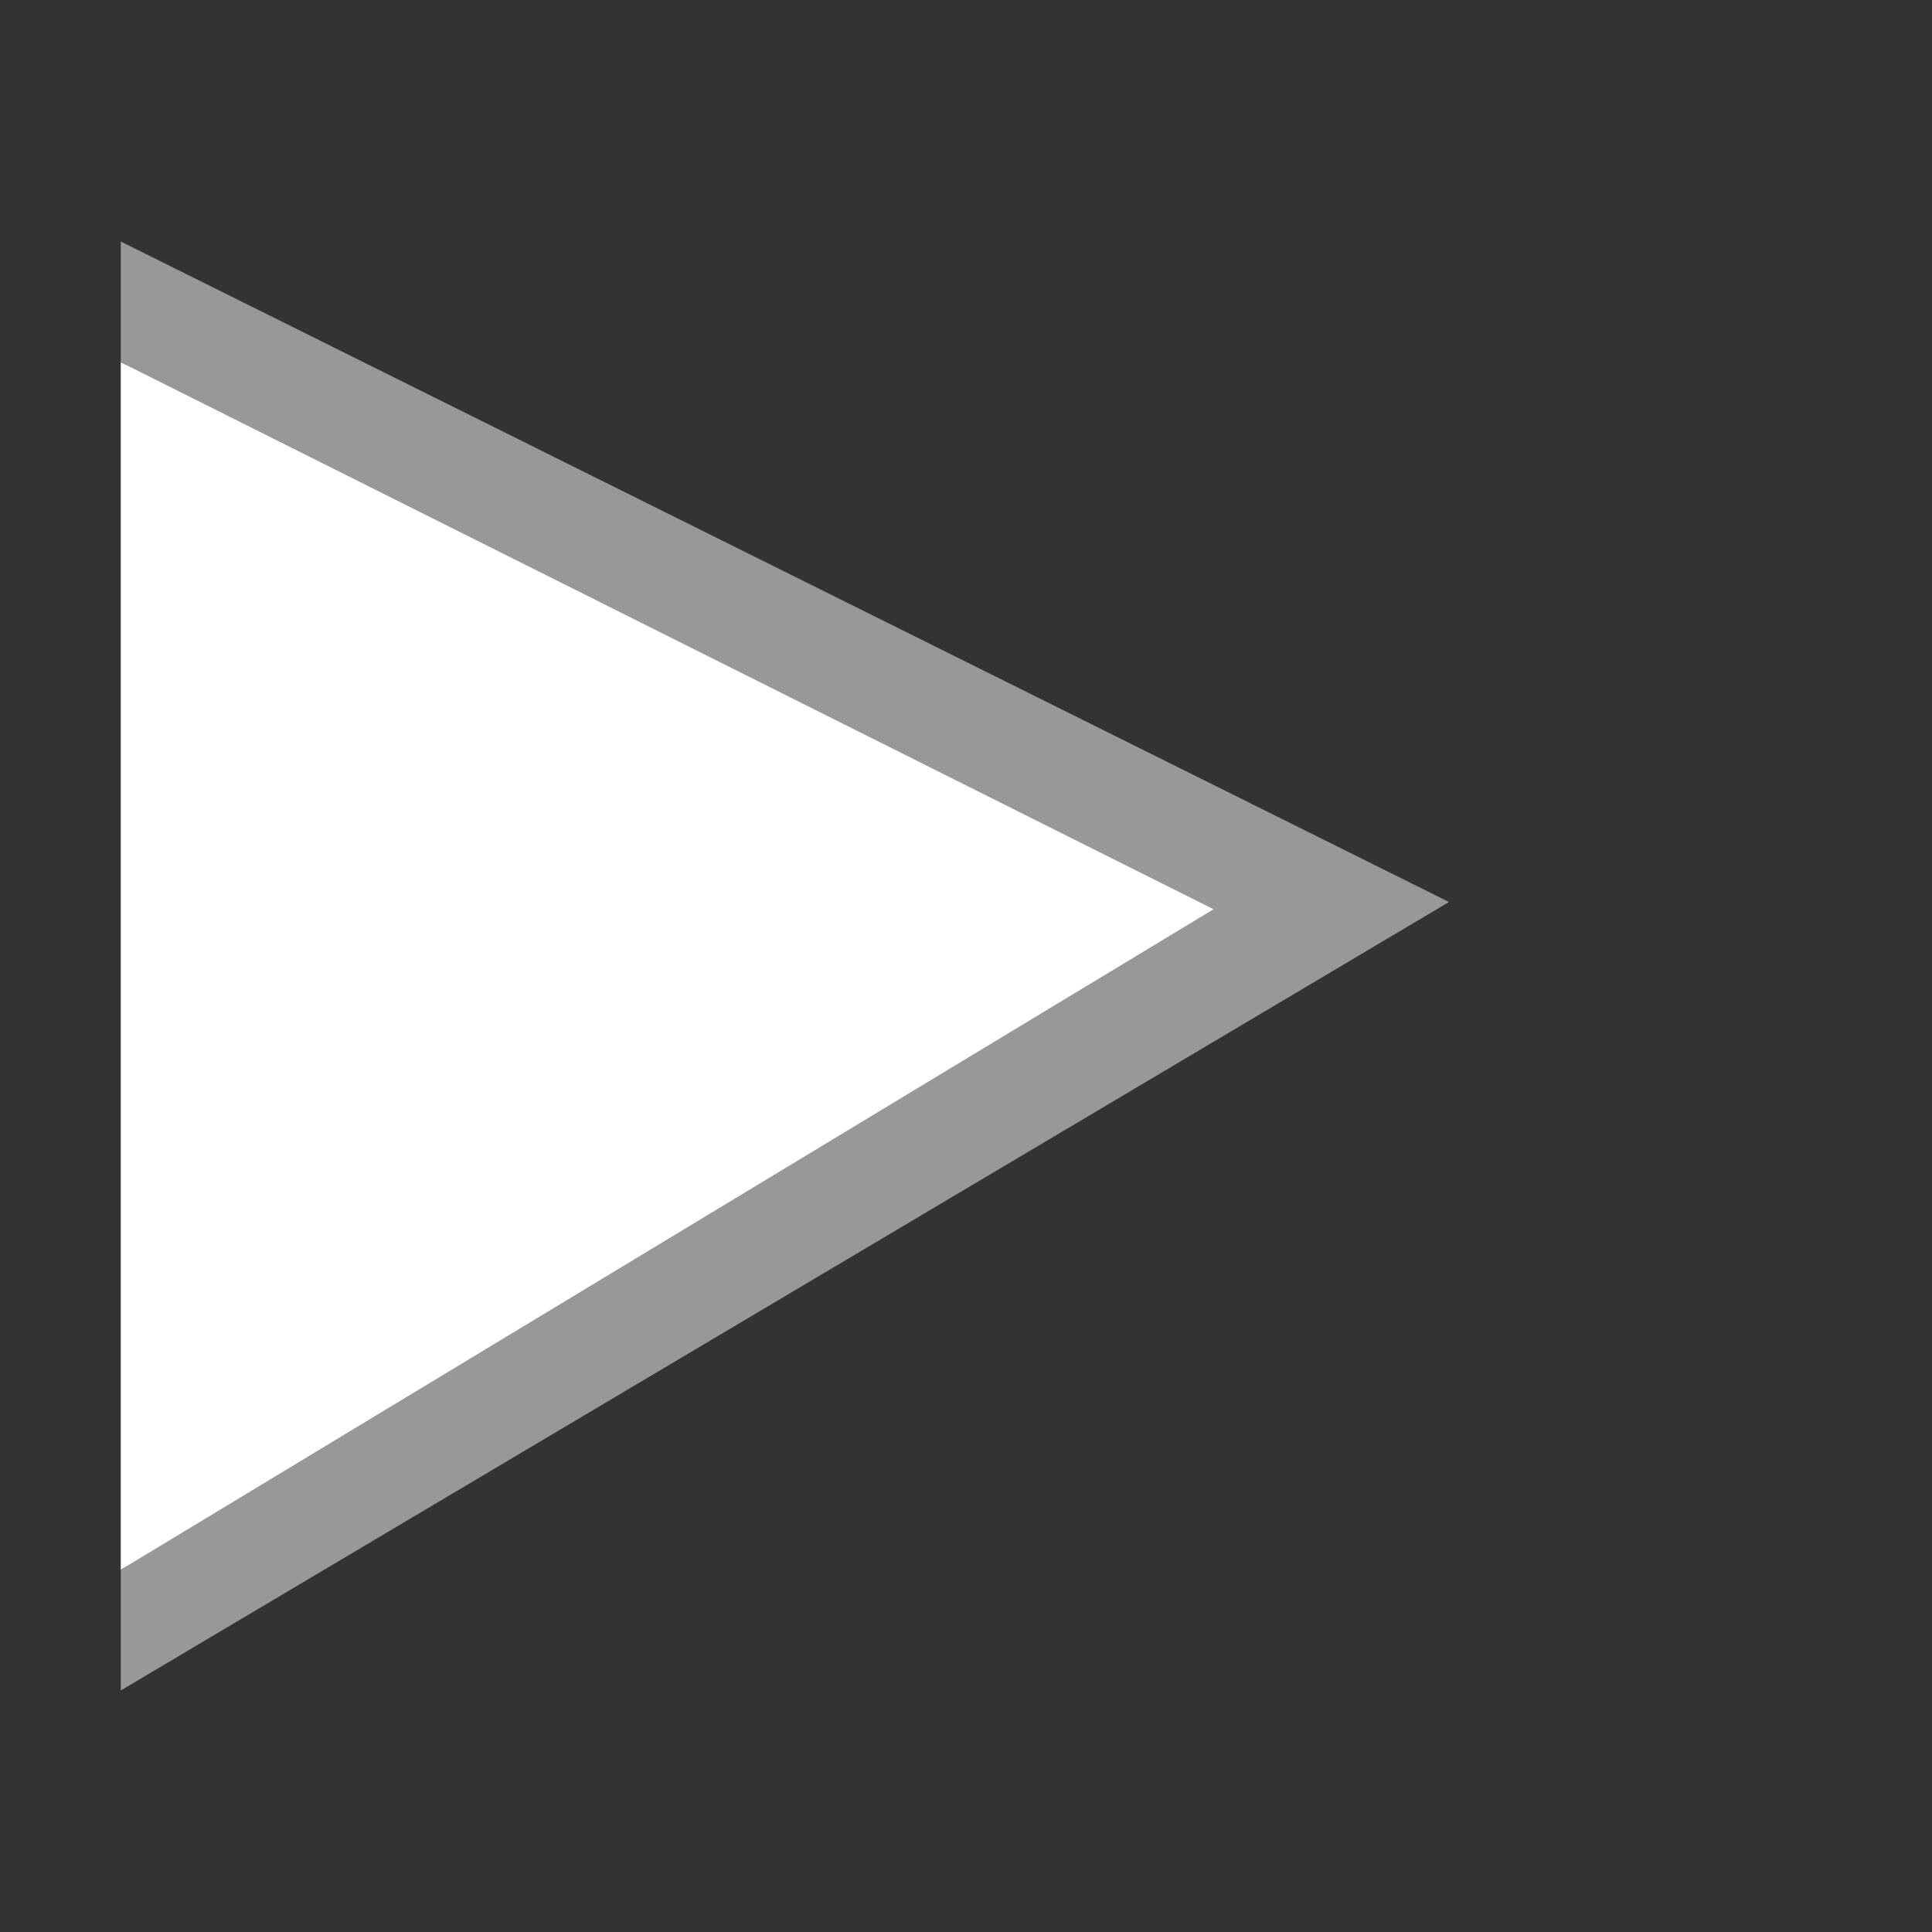 <svg data-name="Layer 1" xmlns="http://www.w3.org/2000/svg" viewBox="0 0 16 16"><rect x="0" y="0" width="16" height="16" fill="#333333" stroke="none"/><defs><style>.cls-1{fill:#fff;}.cls-2{fill:#989898;}</style></defs><polygon class="cls-1" points="1 3 1 13 10.74 7.53 1 3"/><polygon class="cls-2" points="1 14 1 13 10.05 7.53 1 3 1 2 12 7.47 1 14"/></svg>